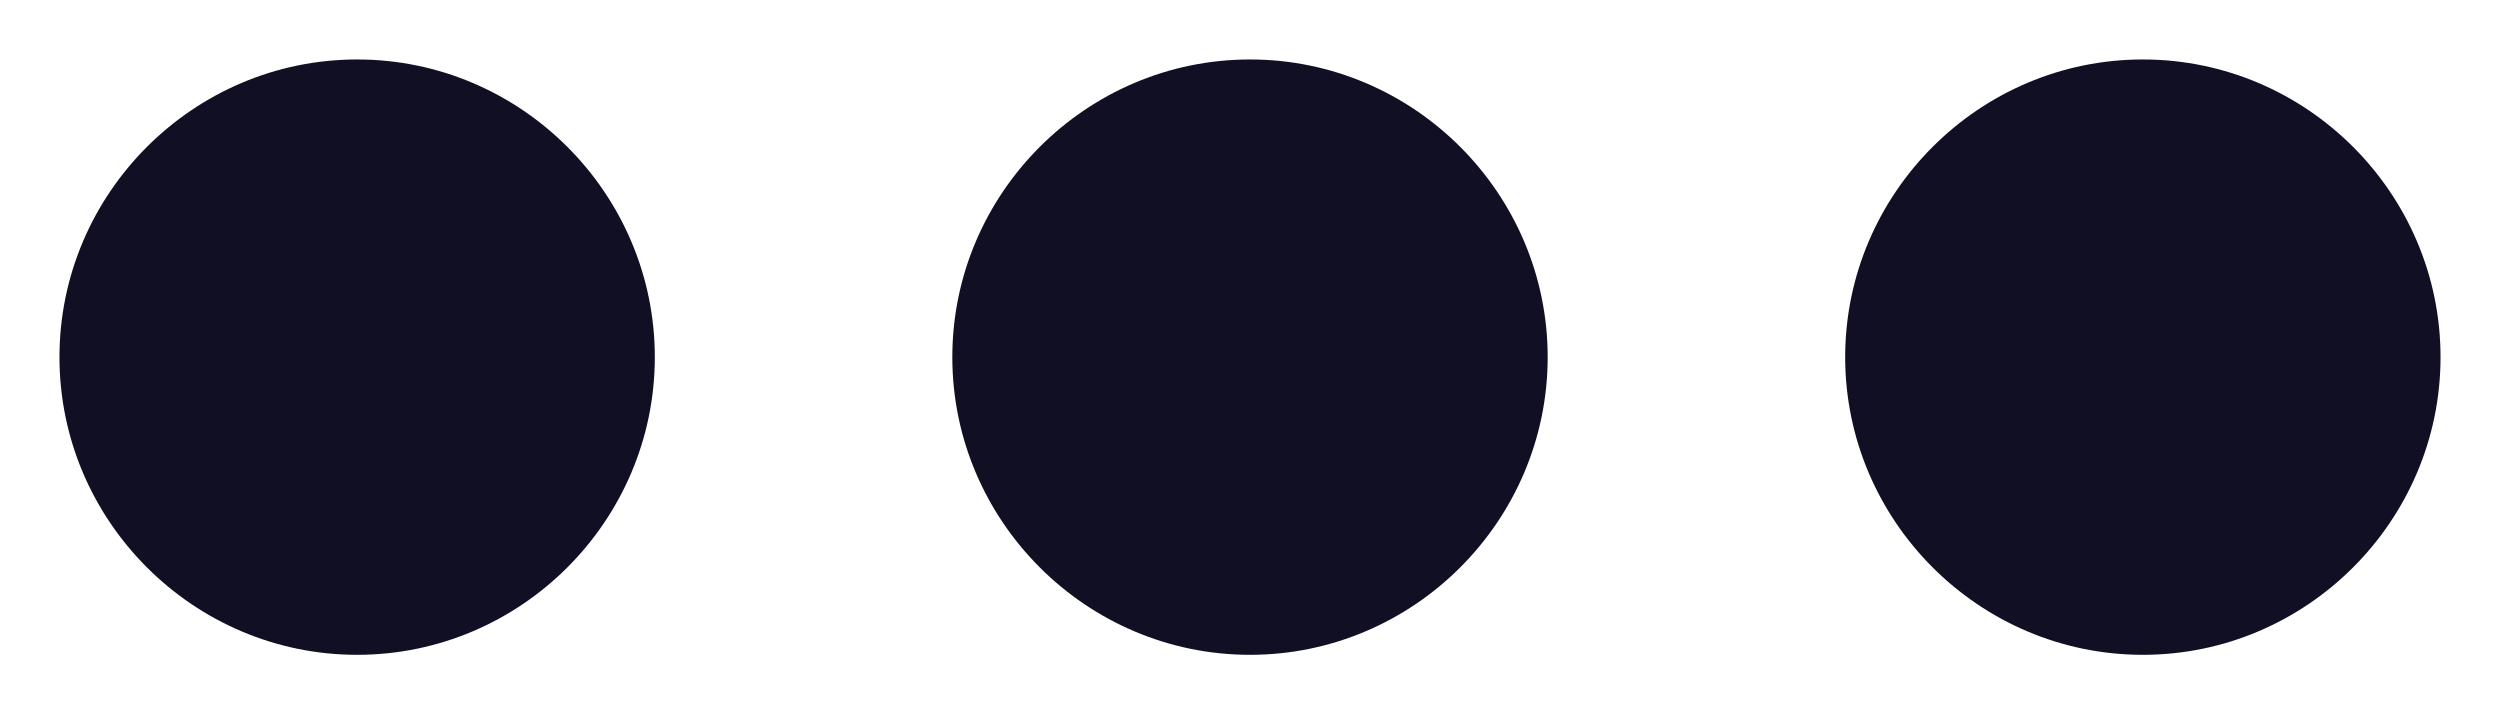 <?xml version="1.0" encoding="UTF-8"?>
<svg width="14px" height="4px" viewBox="0 0 14 4" version="1.1" xmlns="http://www.w3.org/2000/svg" xmlns:xlink="http://www.w3.org/1999/xlink">
    <!-- Generator: sketchtool 63.1 (101010) - https://sketch.com -->
    <title>0F156657-F61F-468A-917C-DA5CE36F82C4</title>
    <desc>Created with sketchtool.</desc>
    <g id="DASHBOARD" stroke="none" stroke-width="1" fill="none" fill-rule="evenodd">
        <g id="PAGE-PROFESSEUR---CLASSROOM" transform="translate(-579, -846)">
            <g id="Classroom" transform="translate(151, 834)">
                <g id="Icon-/-icon-delete" transform="translate(425, 4)">
                    <polygon id="Shape" points="0 0 20 0 20 20 0 20"></polygon>
                    <path d="M5,8.333 C4.083,8.333 3.333,9.083 3.333,10 C3.333,10.917 4.083,11.667 5,11.667 C5.917,11.667 6.667,10.917 6.667,10 C6.667,9.083 5.917,8.333 5,8.333 L5,8.333 Z M15,8.333 C14.083,8.333 13.333,9.083 13.333,10 C13.333,10.917 14.083,11.667 15,11.667 C15.917,11.667 16.667,10.917 16.667,10 C16.667,9.083 15.917,8.333 15,8.333 L15,8.333 Z M10,8.333 C9.083,8.333 8.333,9.083 8.333,10 C8.333,10.917 9.083,11.667 10,11.667 C10.917,11.667 11.667,10.917 11.667,10 C11.667,9.083 10.917,8.333 10,8.333 L10,8.333 Z" id="Shape" fill="#110F24"></path>
                </g>
            </g>
        </g>
    </g>
</svg>